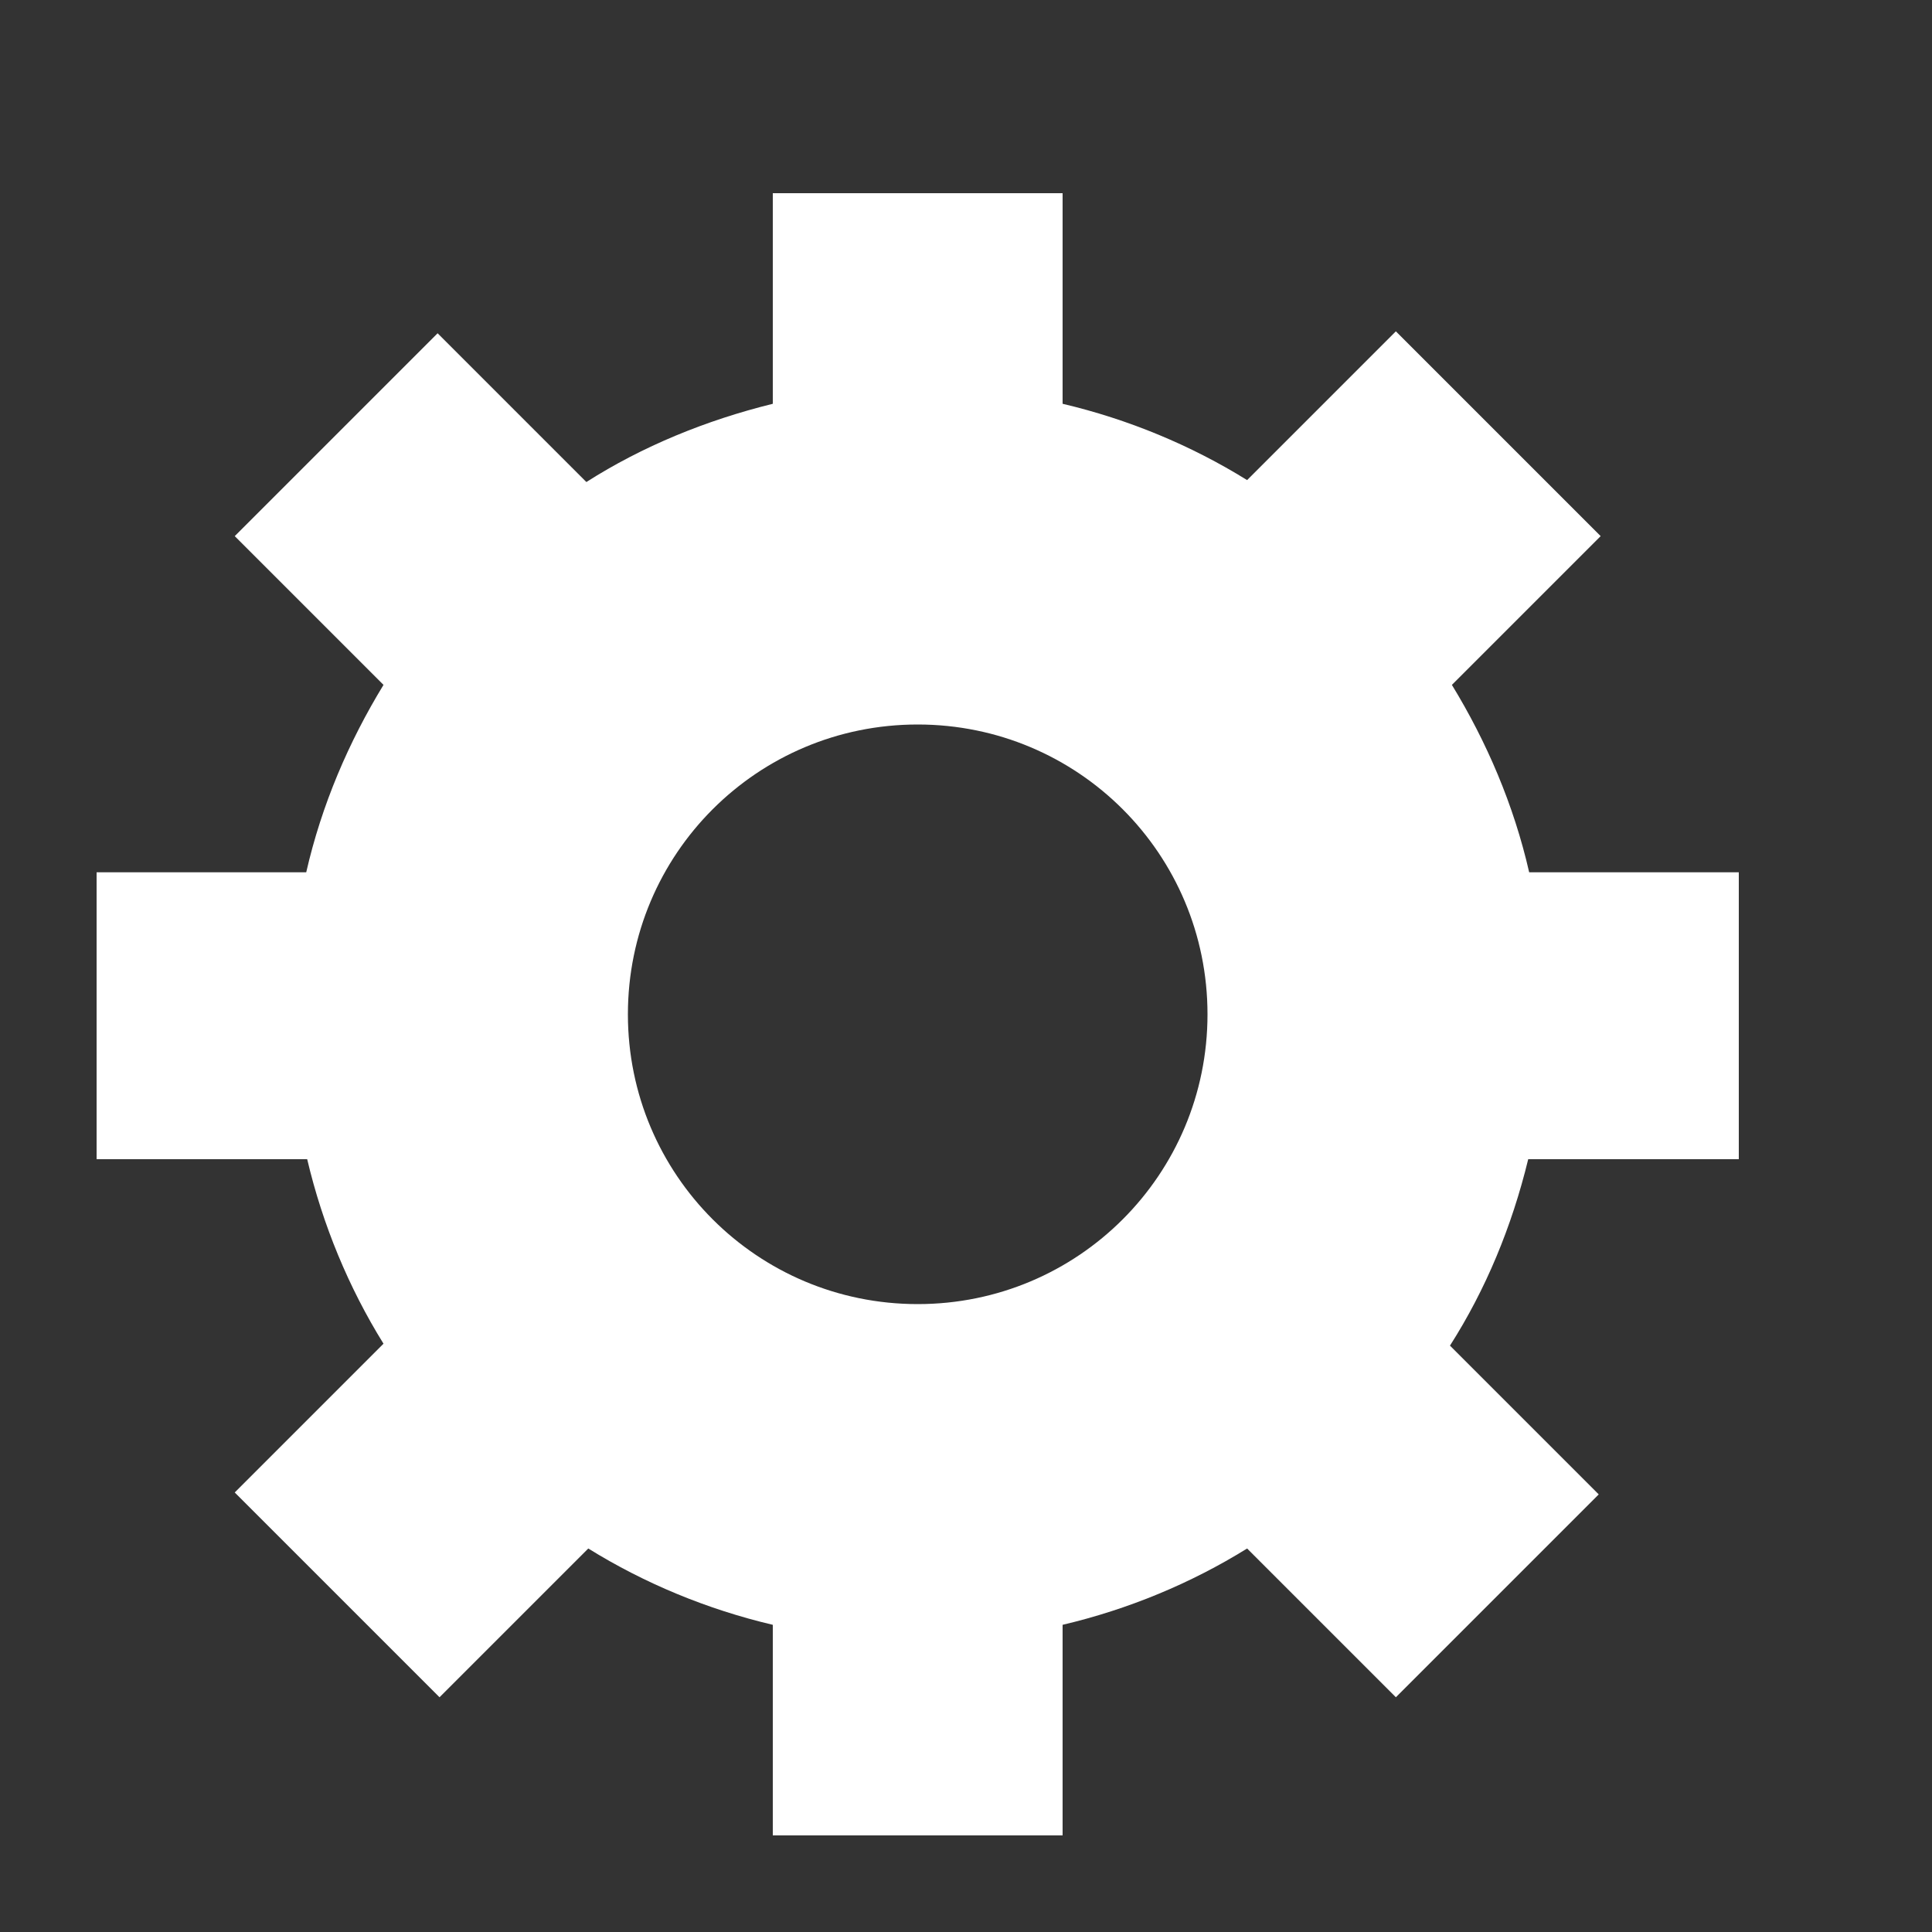 <svg width="20" height="20" viewBox="0 0 20 20" fill="none" xmlns="http://www.w3.org/2000/svg">
<rect x="0" y="0" width="20" height="20" fill="#333333" stroke="none"/>
<path d="M18 12H15.82C15.65 12.7 15.38 13.35 15.01 13.93L16.55 15.47L14.45 17.57L12.91 16.03C12.33 16.39 11.68 16.66 11 16.82V19H8V16.82C7.32 16.66 6.67 16.39 6.09 16.03L4.55 17.57L2.43 15.45L3.97 13.91C3.61 13.33 3.34 12.68 3.18 12H1V9.03H3.17C3.33 8.33 3.61 7.68 3.97 7.09L2.43 5.55L4.53 3.45L6.07 4.99C6.65 4.62 7.31 4.35 8 4.18V2H11V4.18C11.68 4.34 12.33 4.61 12.91 4.97L14.45 3.43L16.57 5.55L15.03 7.09C15.39 7.68 15.67 8.33 15.83 9.03H18V12ZM9.5 13.5C11.16 13.5 12.5 12.16 12.5 10.5C12.5 8.84 11.16 7.5 9.5 7.5C7.84 7.5 6.5 8.84 6.5 10.5C6.5 12.16 7.84 13.5 9.5 13.5Z" fill="white"/>
</svg>
